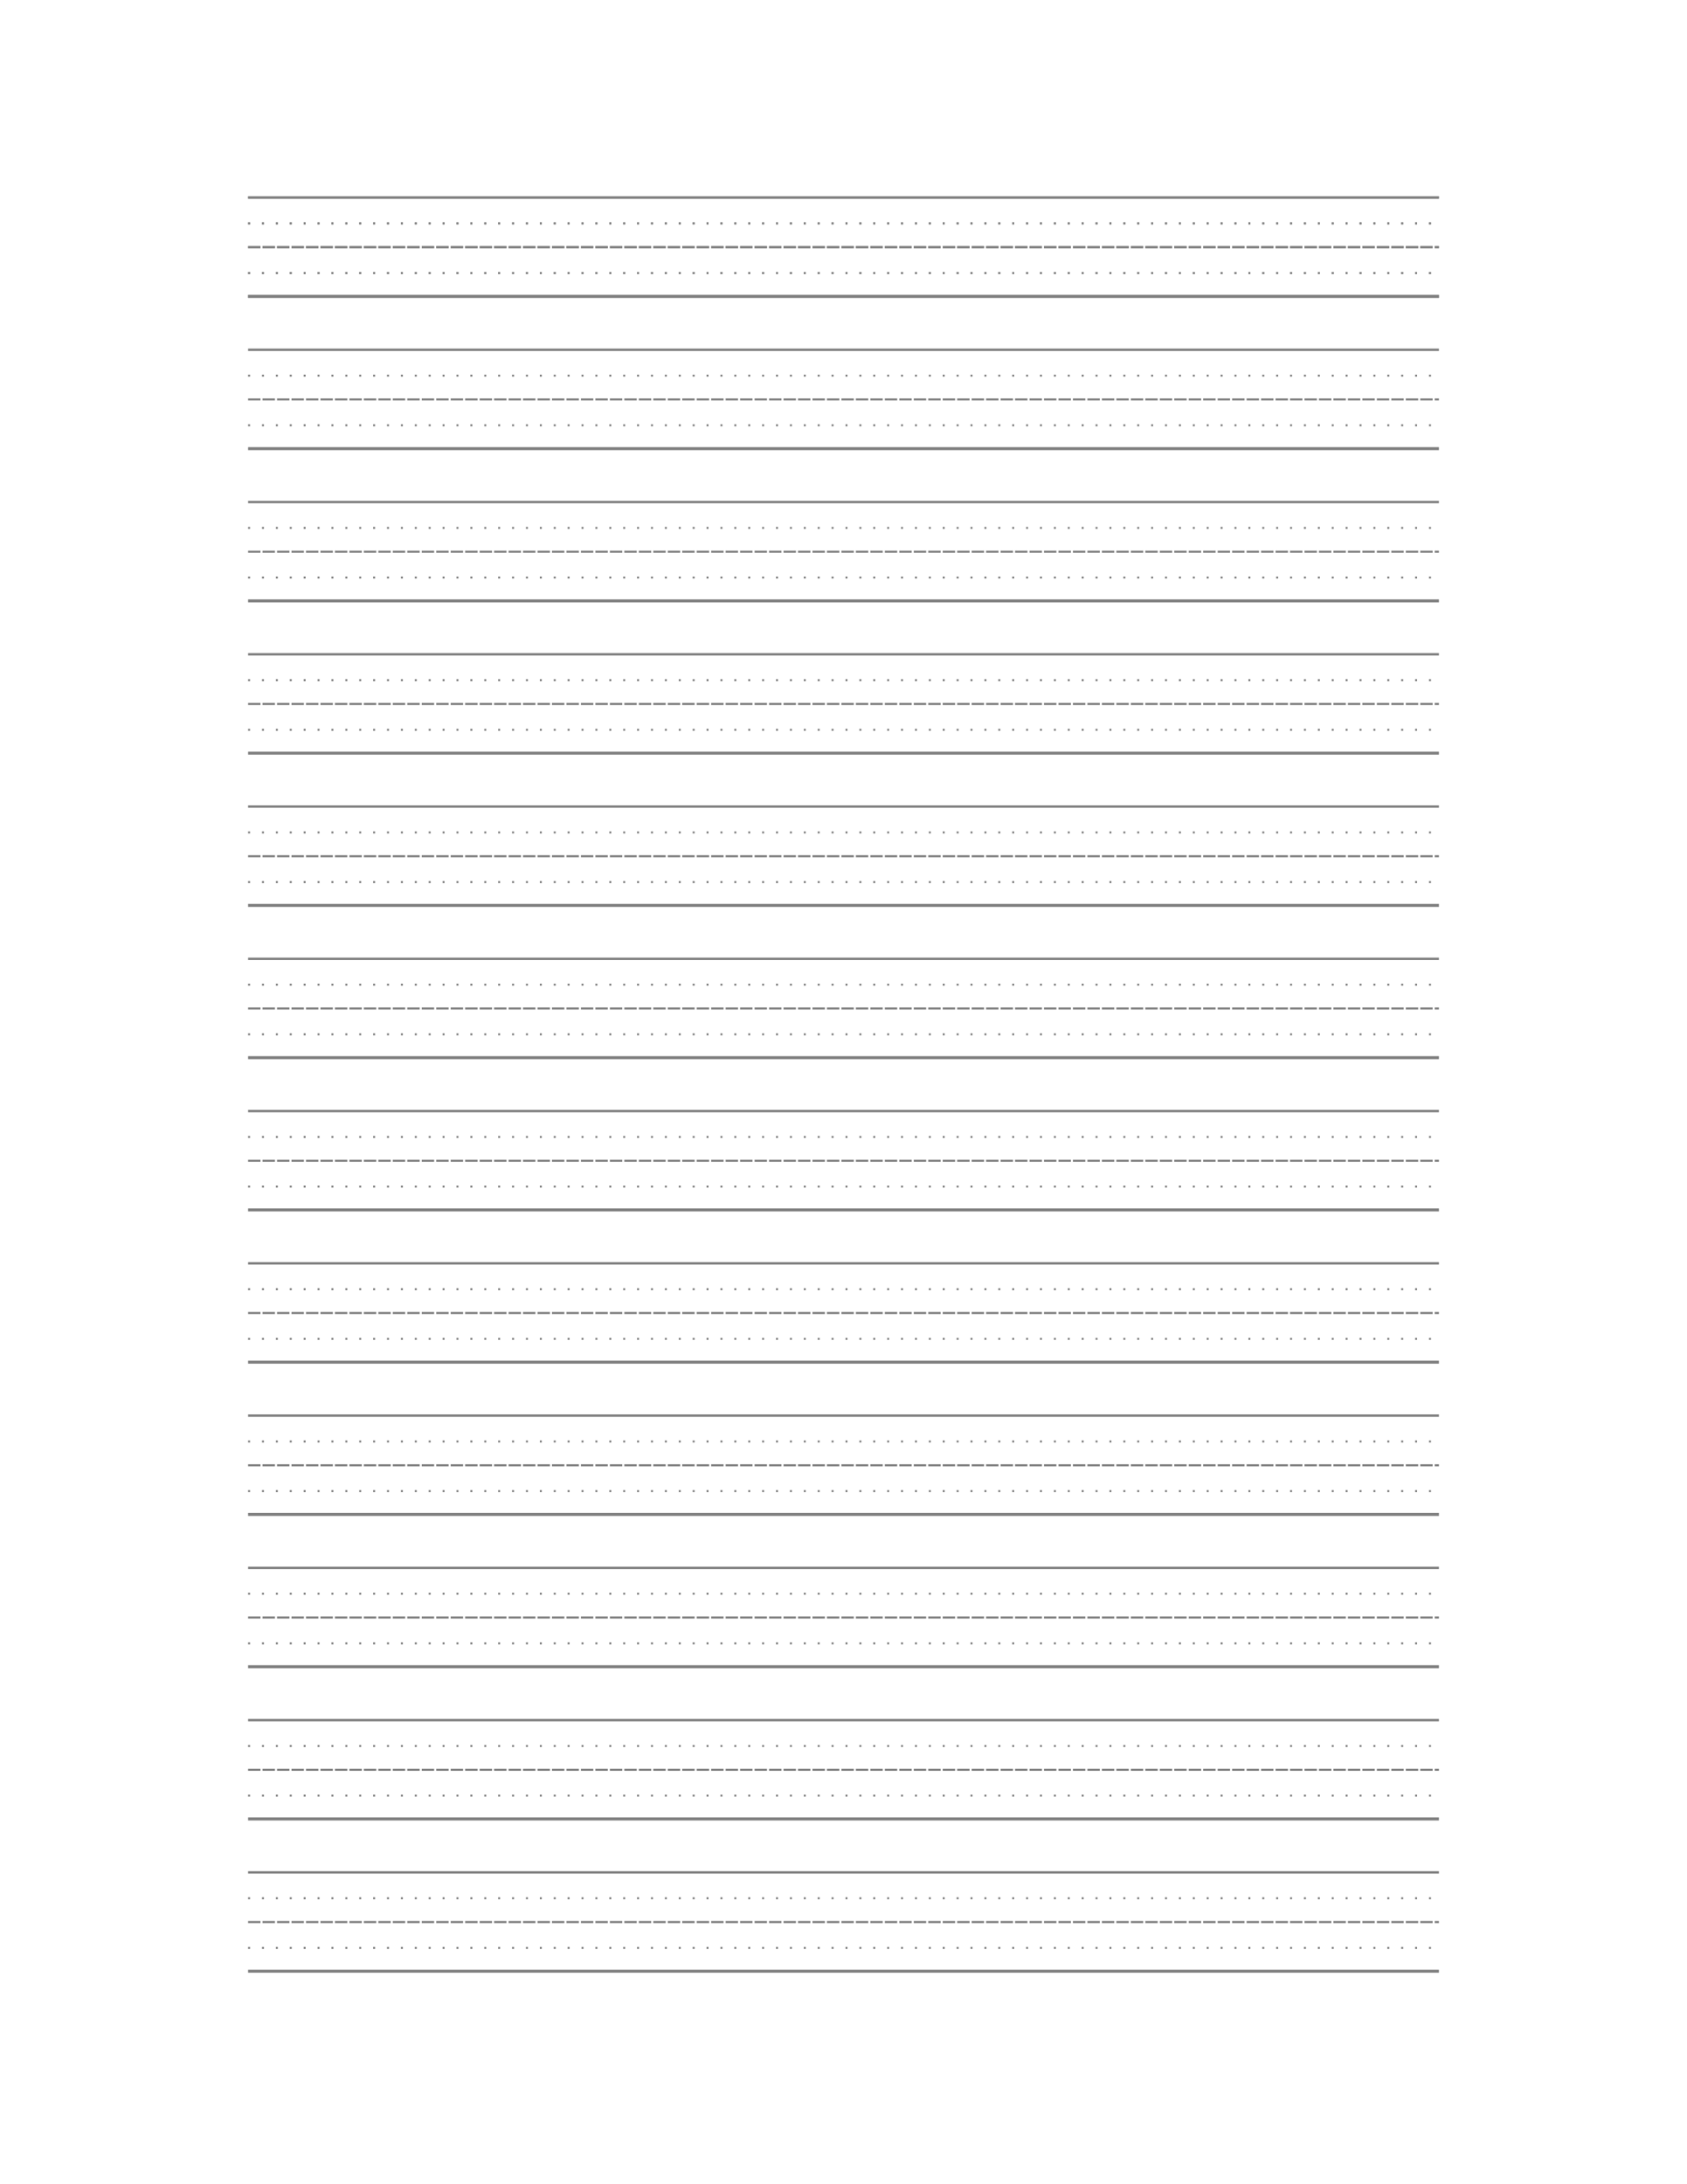 <?xml version="1.0" encoding="UTF-8" standalone="no"?>
<!-- Created with Inkscape (http://www.inkscape.org/) -->

<svg
   xmlns:dc="http://purl.org/dc/elements/1.1/"
   xmlns:cc="http://creativecommons.org/ns#"
   xmlns:rdf="http://www.w3.org/1999/02/22-rdf-syntax-ns#"
   xmlns:svg="http://www.w3.org/2000/svg"
   xmlns="http://www.w3.org/2000/svg"
   xmlns:xlink="http://www.w3.org/1999/xlink"
   xmlns:sodipodi="http://sodipodi.sourceforge.net/DTD/sodipodi-0.dtd"
   xmlns:inkscape="http://www.inkscape.org/namespaces/inkscape"
   width="8.5in"
   height="11in"
   viewBox="0 0 215.9 279.4"
   version="1.1"
   id="svg8"
   inkscape:version="0.92.2 5c3e80d, 2017-08-06"
   sodipodi:docname="beginner's ruled paper (US letter).svg">
  <title
     id="title838">Orthic Beginner's Ruled Paper</title>
  <defs
     id="defs2" />
  <sodipodi:namedview
     id="base"
     pagecolor="#ffffff"
     bordercolor="#666666"
     borderopacity="1.0"
     inkscape:pageopacity="0.0"
     inkscape:pageshadow="2"
     inkscape:zoom="1"
     inkscape:cx="-219.41141"
     inkscape:cy="478.26955"
     inkscape:document-units="in"
     inkscape:current-layer="g876"
     showgrid="true"
     units="in"
     inkscape:window-width="2560"
     inkscape:window-height="1395"
     inkscape:window-x="0"
     inkscape:window-y="1"
     inkscape:window-maximized="1">
    <inkscape:grid
       type="xygrid"
       id="grid834"
       units="in"
       spacingx="6.35"
       spacingy="3.175"
       empspacing="6"
       dotted="true" />
  </sodipodi:namedview>
  <g
     inkscape:label="Layer 1"
     inkscape:groupmode="layer"
     id="layer1"
     transform="translate(0,-17.6)">
    <g
       id="g876"
       inkscape:tile-cx="107.95"
       inkscape:tile-cy="31.588604"
       inkscape:tile-w="152.4"
       inkscape:tile-h="12.984692"
       inkscape:tile-x0="31.75"
       inkscape:tile-y0="25.115308">
      <path
         inkscape:connector-curvature="0"
         id="path844"
         d="m 31.75,42.868 c 152.4,0 152.4,0 152.4,0"
         style="fill:none;fill-rule:evenodd;stroke:#808080;stroke-width:0.305;stroke-linecap:butt;stroke-linejoin:miter;stroke-miterlimit:4;stroke-dasharray:none;stroke-opacity:1" />
      <path
         inkscape:connector-curvature="0"
         id="path846"
         d="m 31.75,49.218 c 152.4,0 152.4,0 152.4,0"
         style="fill:none;fill-rule:evenodd;stroke:#808080;stroke-width:0.265;stroke-linecap:butt;stroke-linejoin:miter;stroke-miterlimit:4;stroke-dasharray:1.587, 0.265;stroke-dashoffset:0;stroke-opacity:1" />
      <path
         inkscape:connector-curvature="0"
         id="path848"
         d="m 31.75,55.51 c 152.4,0 152.4,0 152.4,0"
         style="fill:none;fill-rule:evenodd;stroke:#808080;stroke-width:0.381;stroke-linecap:butt;stroke-linejoin:miter;stroke-miterlimit:4;stroke-dasharray:none;stroke-opacity:1" />
      <path
         inkscape:connector-curvature="0"
         id="path870"
         d="m 31.75,52.525 h 152.4 v 0 0"
         style="fill:none;fill-rule:evenodd;stroke:#808080;stroke-width:0.254;stroke-linecap:butt;stroke-linejoin:miter;stroke-miterlimit:4;stroke-dasharray:0.254, 1.524;stroke-dashoffset:0;stroke-opacity:1" />
      <path
         style="fill:none;fill-rule:evenodd;stroke:#808080;stroke-width:0.254;stroke-linecap:butt;stroke-linejoin:miter;stroke-miterlimit:4;stroke-dasharray:0.254, 1.524;stroke-dashoffset:0;stroke-opacity:1"
         d="m 31.75,46.175 h 152.4 v 0 0"
         id="path8495"
         inkscape:connector-curvature="0" />
    </g>
    <use
       x="0"
       y="0"
       inkscape:tiled-clone-of="#g876"
       xlink:href="#g876"
       id="use8603"
       width="100%"
       height="100%" />
    <use
       x="0"
       y="0"
       inkscape:tiled-clone-of="#g876"
       xlink:href="#g876"
       transform="translate(0,19.477)"
       id="use8605"
       width="100%"
       height="100%" />
    <use
       x="0"
       y="0"
       inkscape:tiled-clone-of="#g876"
       xlink:href="#g876"
       transform="translate(0,38.954)"
       id="use8607"
       width="100%"
       height="100%" />
    <use
       x="0"
       y="0"
       inkscape:tiled-clone-of="#g876"
       xlink:href="#g876"
       transform="translate(0,58.431)"
       id="use8609"
       width="100%"
       height="100%" />
    <use
       x="0"
       y="0"
       inkscape:tiled-clone-of="#g876"
       xlink:href="#g876"
       transform="translate(0,77.908)"
       id="use8611"
       width="100%"
       height="100%" />
    <use
       x="0"
       y="0"
       inkscape:tiled-clone-of="#g876"
       xlink:href="#g876"
       transform="translate(0,97.385)"
       id="use8613"
       width="100%"
       height="100%" />
    <use
       x="0"
       y="0"
       inkscape:tiled-clone-of="#g876"
       xlink:href="#g876"
       transform="translate(0,116.862)"
       id="use8615"
       width="100%"
       height="100%" />
    <use
       x="0"
       y="0"
       inkscape:tiled-clone-of="#g876"
       xlink:href="#g876"
       transform="translate(0,136.339)"
       id="use8617"
       width="100%"
       height="100%" />
    <use
       x="0"
       y="0"
       inkscape:tiled-clone-of="#g876"
       xlink:href="#g876"
       transform="translate(0,155.816)"
       id="use8619"
       width="100%"
       height="100%" />
    <use
       x="0"
       y="0"
       inkscape:tiled-clone-of="#g876"
       xlink:href="#g876"
       transform="translate(0,175.293)"
       id="use8621"
       width="100%"
       height="100%" />
    <use
       x="0"
       y="0"
       inkscape:tiled-clone-of="#g876"
       xlink:href="#g876"
       transform="translate(0,194.77)"
       id="use8623"
       width="100%"
       height="100%" />
    <use
       x="0"
       y="0"
       inkscape:tiled-clone-of="#g876"
       xlink:href="#g876"
       transform="translate(0,214.247)"
       id="use8625"
       width="100%"
       height="100%" />
  </g>
</svg>
